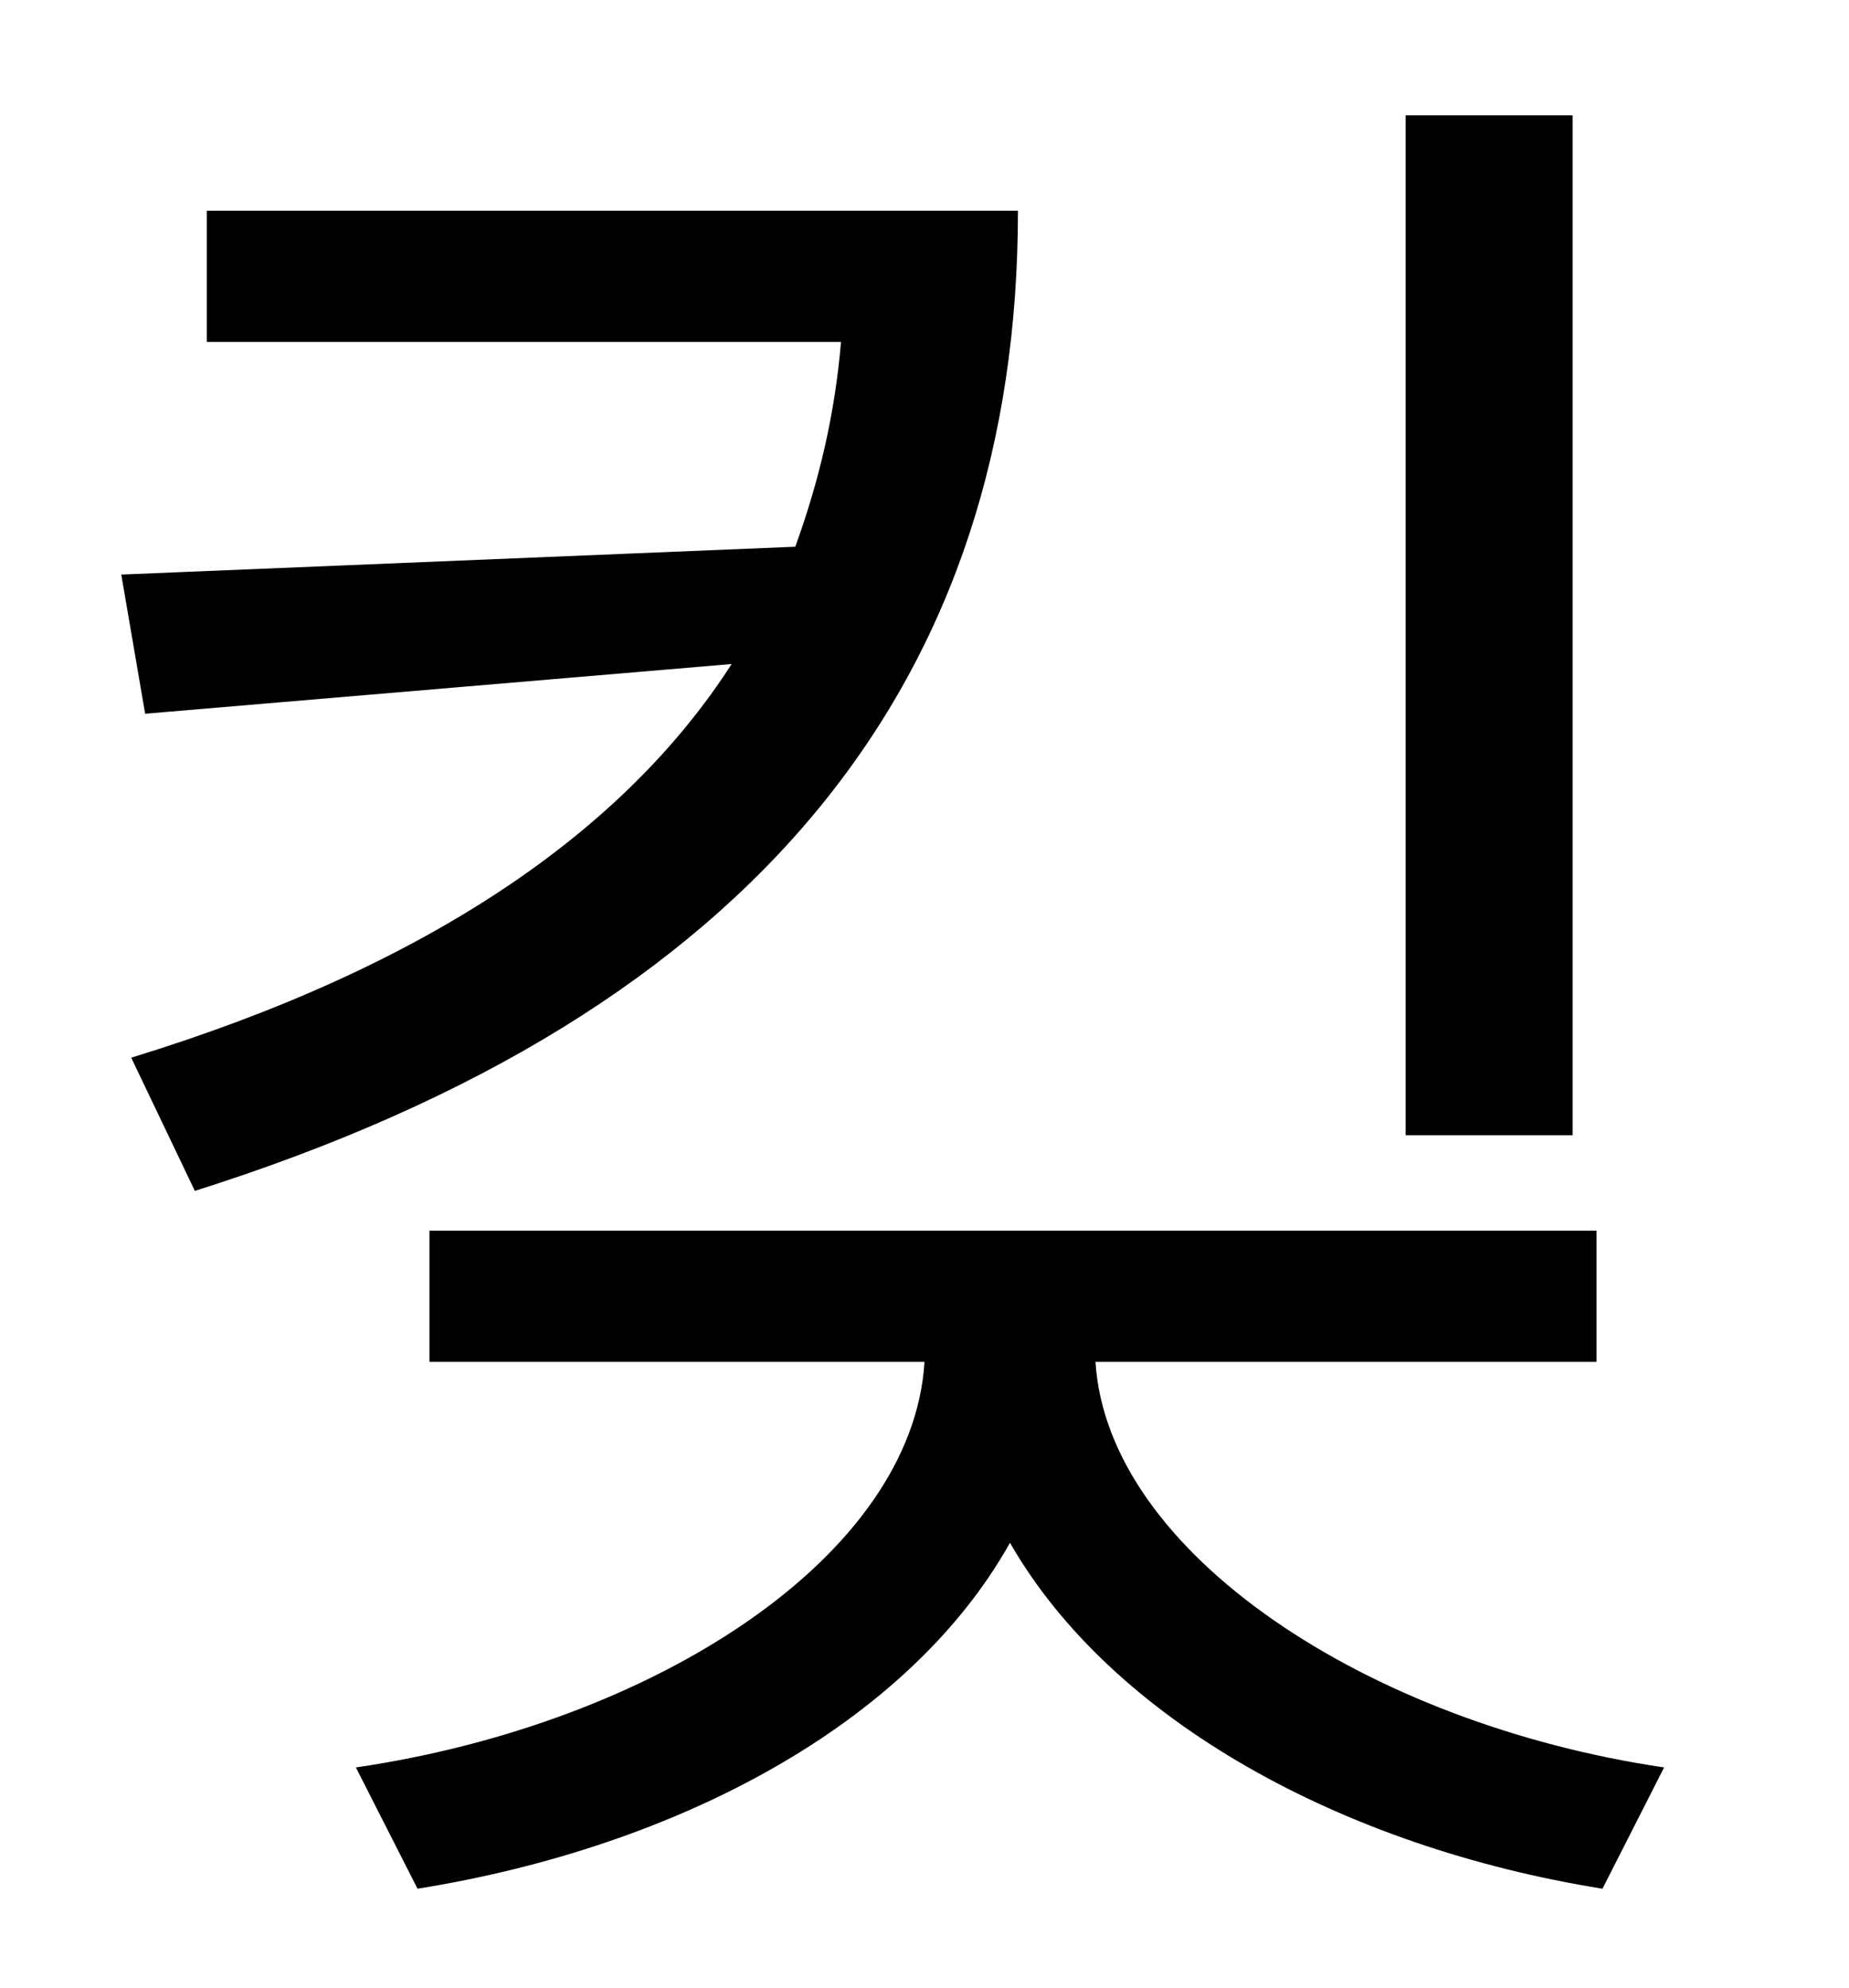 <?xml version="1.0" standalone="no"?>
<!DOCTYPE svg PUBLIC "-//W3C//DTD SVG 1.1//EN" "http://www.w3.org/Graphics/SVG/1.1/DTD/svg11.dtd" >
<svg xmlns="http://www.w3.org/2000/svg" xmlns:xlink="http://www.w3.org/1999/xlink" version="1.1" viewBox="-10 0 930 1000">
   <path fill="currentColor"
d="M781 58v513h-84v-513h84zM94 106h408c0 234 -129 403 -414 493l-32 -67c150 -46 248 -114 302 -198l-295 25l-12 -70l339 -14c12 -33 20 -67 23 -103h-319v-66zM793 685h-252c6 96 137 182 286 204l-31 61c-131 -21 -247 -85 -298 -174c-51 91 -167 153 -298 174l-31 -61
c150 -22 280 -106 286 -204h-249v-66h587v66z" />
</svg>
